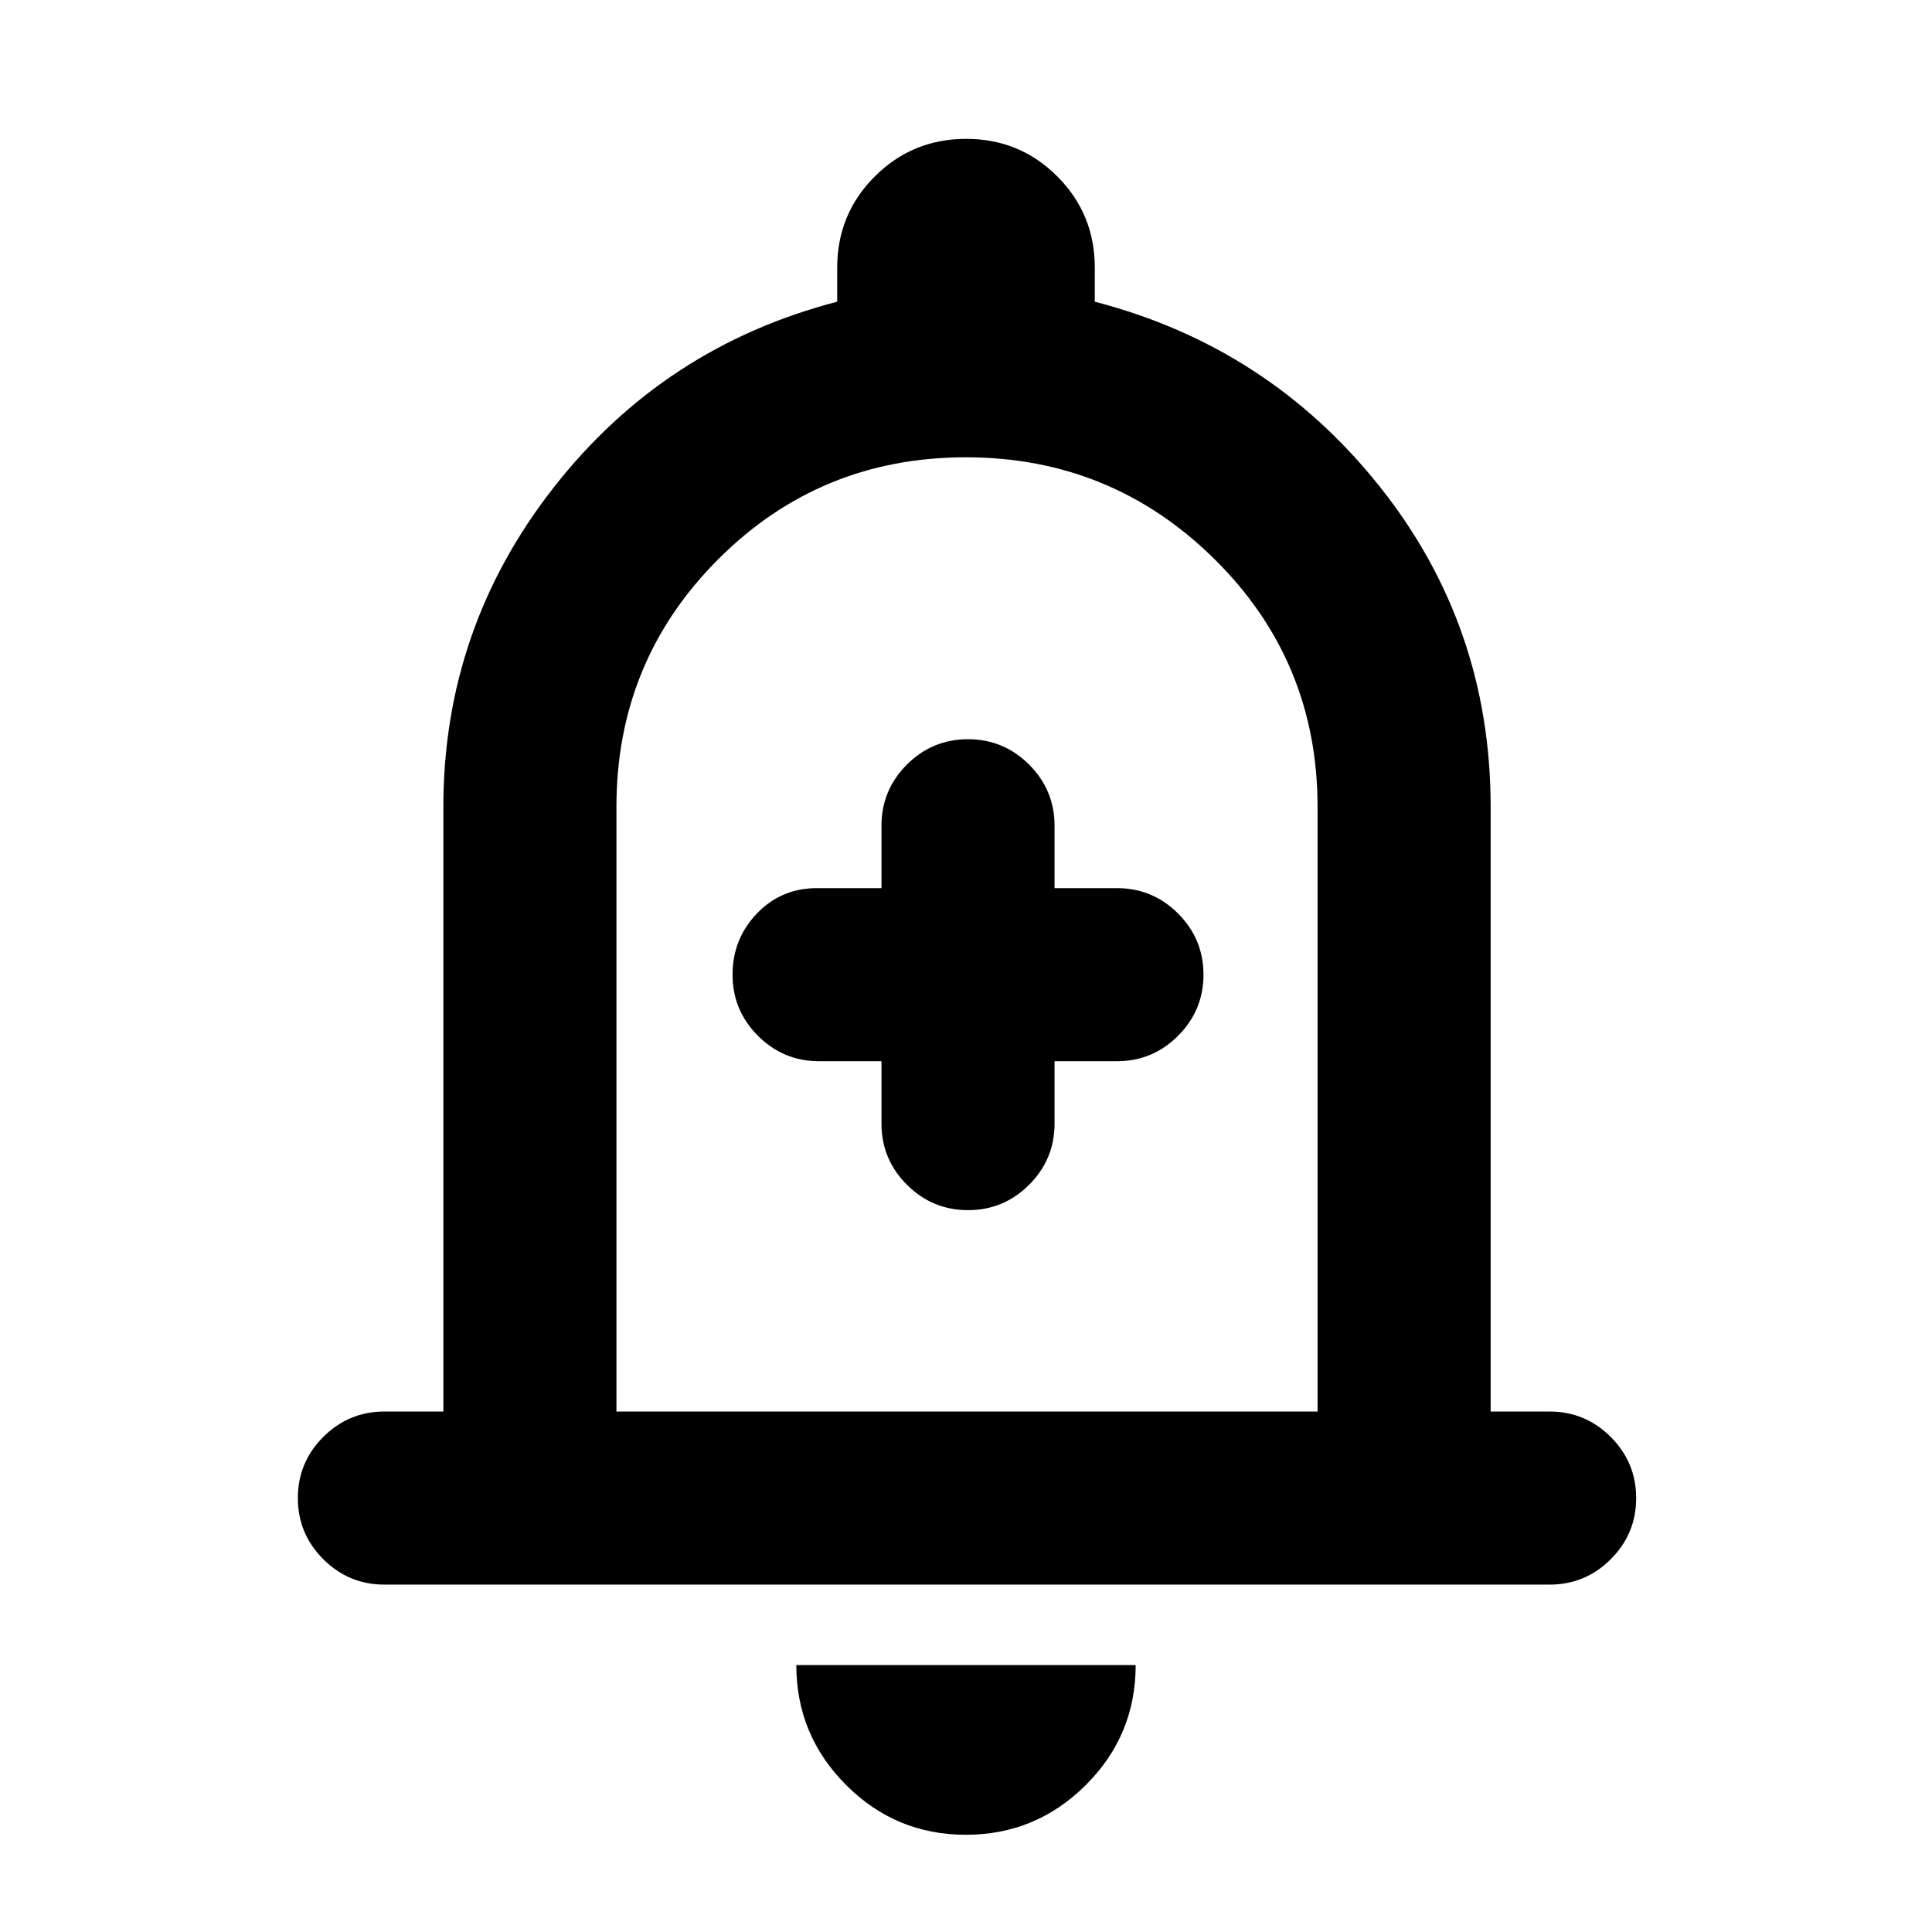 <svg xmlns="http://www.w3.org/2000/svg" height="24" viewBox="0 -960 960 960" width="24"><path d="M191-172.62q-17.75 0-30.37-12.62Q148-197.87 148-215.63q0-17.75 12.63-30.37 12.62-12.61 30.37-12.61h29.31v-300.47q0-88.69 54.81-158.69 54.8-70 140.88-92.31V-827q0-26.67 18.69-45.33Q453.38-891 480.07-891q26.7 0 45.31 18.67Q544-853.67 544-827v16.92q86.08 22.31 141.38 91.61 55.31 69.3 55.31 159.39v300.47H770q17.75 0 30.37 12.62Q813-233.36 813-215.6q0 17.75-12.63 30.37-12.62 12.61-30.37 12.61H191Zm290-323.07Zm-1.1 447.38q-34.82 0-59.51-24.76-24.7-24.77-24.7-59.55h168.62q0 34.93-24.8 59.62-24.79 24.69-59.61 24.69Zm-173.59-210.3h348.38v-300.47q0-72.46-51.19-123.07-51.2-50.62-123.58-50.62t-123 50.62q-50.61 50.61-50.61 123.07v300.47ZM438-432.69v31q0 17.75 12.63 30.37 12.63 12.63 30.38 12.63 17.76 0 30.37-12.63Q524-383.94 524-401.69v-31h31q17.75 0 30.37-12.63Q598-457.95 598-475.71q0-17.75-12.63-30.37-12.62-12.61-30.37-12.61h-31v-31q0-17.75-12.63-30.38-12.63-12.62-30.38-12.62-17.76 0-30.37 12.62Q438-567.44 438-549.69v31h-32q-17.85 0-29.92 12.63Q364-493.43 364-475.68q0 17.76 12.63 30.37 12.62 12.62 30.37 12.62h31Z"/></svg>